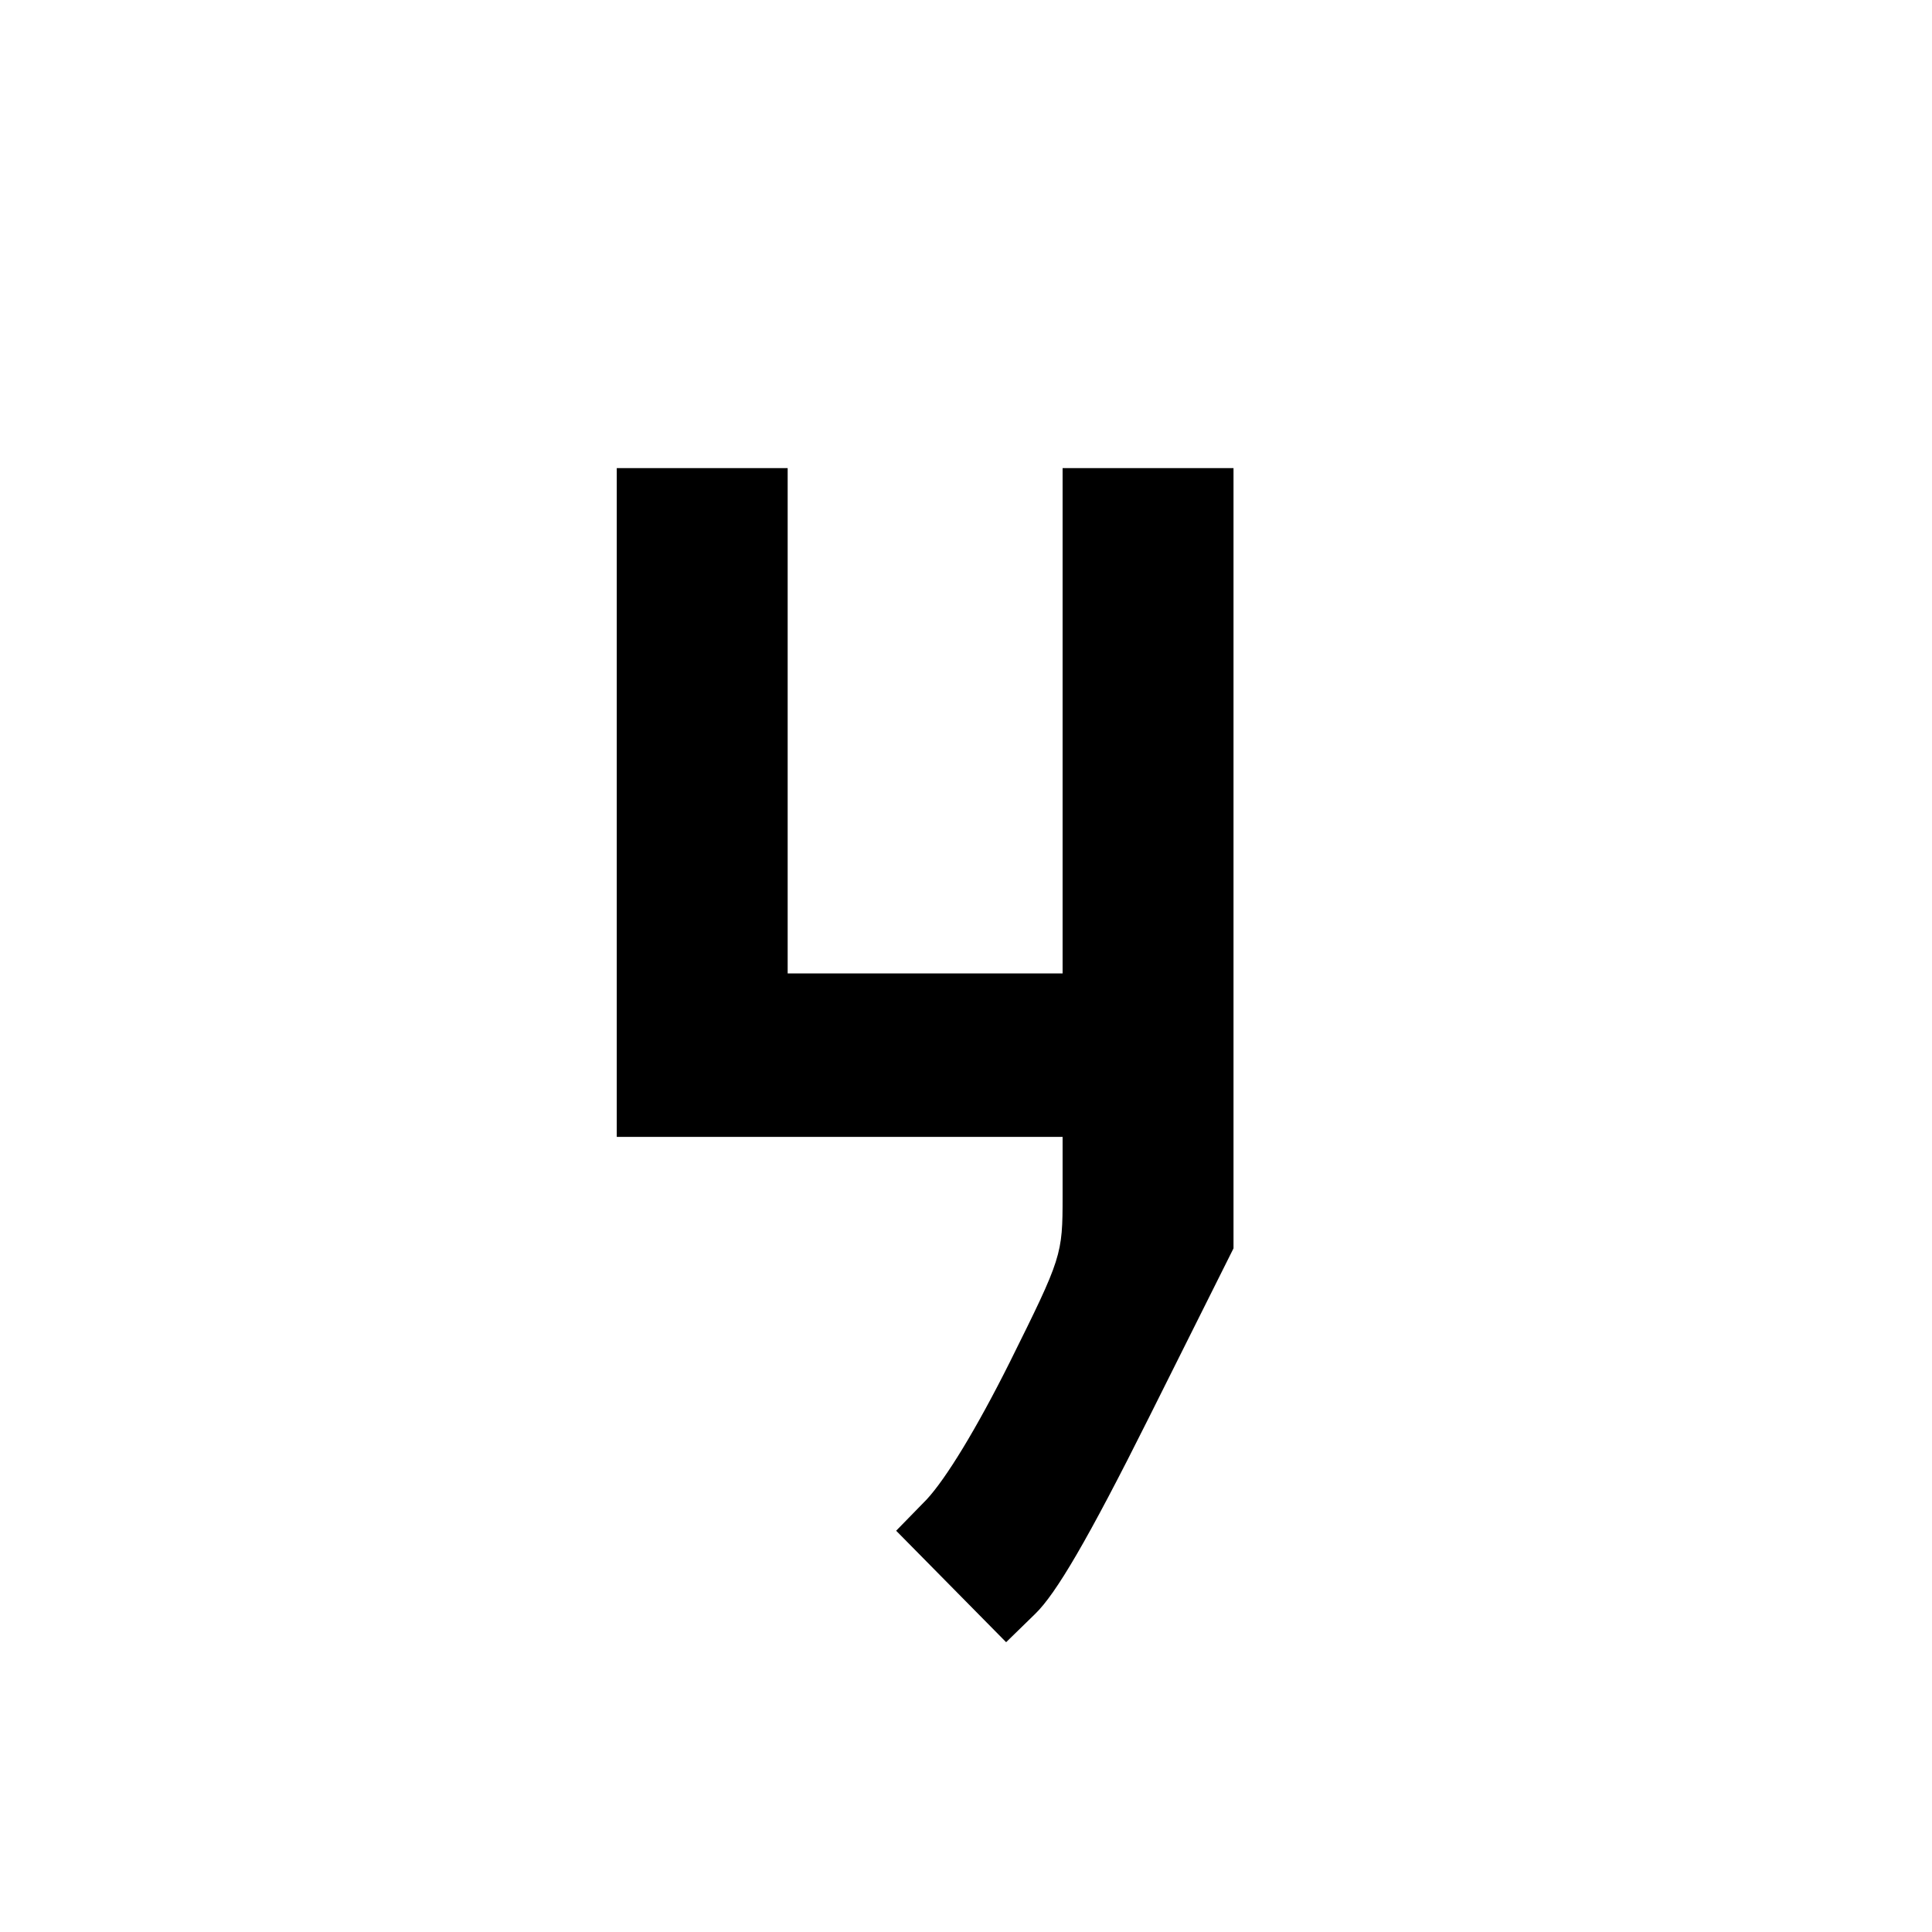 <?xml version="1.0" standalone="no"?>
<!DOCTYPE svg PUBLIC "-//W3C//DTD SVG 20010904//EN"
 "http://www.w3.org/TR/2001/REC-SVG-20010904/DTD/svg10.dtd">
<svg version="1.0" xmlns="http://www.w3.org/2000/svg"
 width="260pt" height="260pt" viewBox="0 0 260 260"
 preserveAspectRatio="xMidYMid meet">
<g transform="translate(0,260) scale(0.1,-0.1)"
fill="#000000" stroke="none">
<path d="M830 1520 l0 -450 300 0 300 0 0 -80 c0 -79 -1 -82 -71 -223 -45 -90
-86 -157 -112 -185 l-41 -42 74 -75 74 -75 39 38 c28 27 71 100 153 264 l114
228 0 525 0 525 -115 0 -115 0 0 -340 0 -340 -185 0 -185 0 0 340 0 340 -115
0 -115 0 0 -450z"/>
</g>
</svg>
